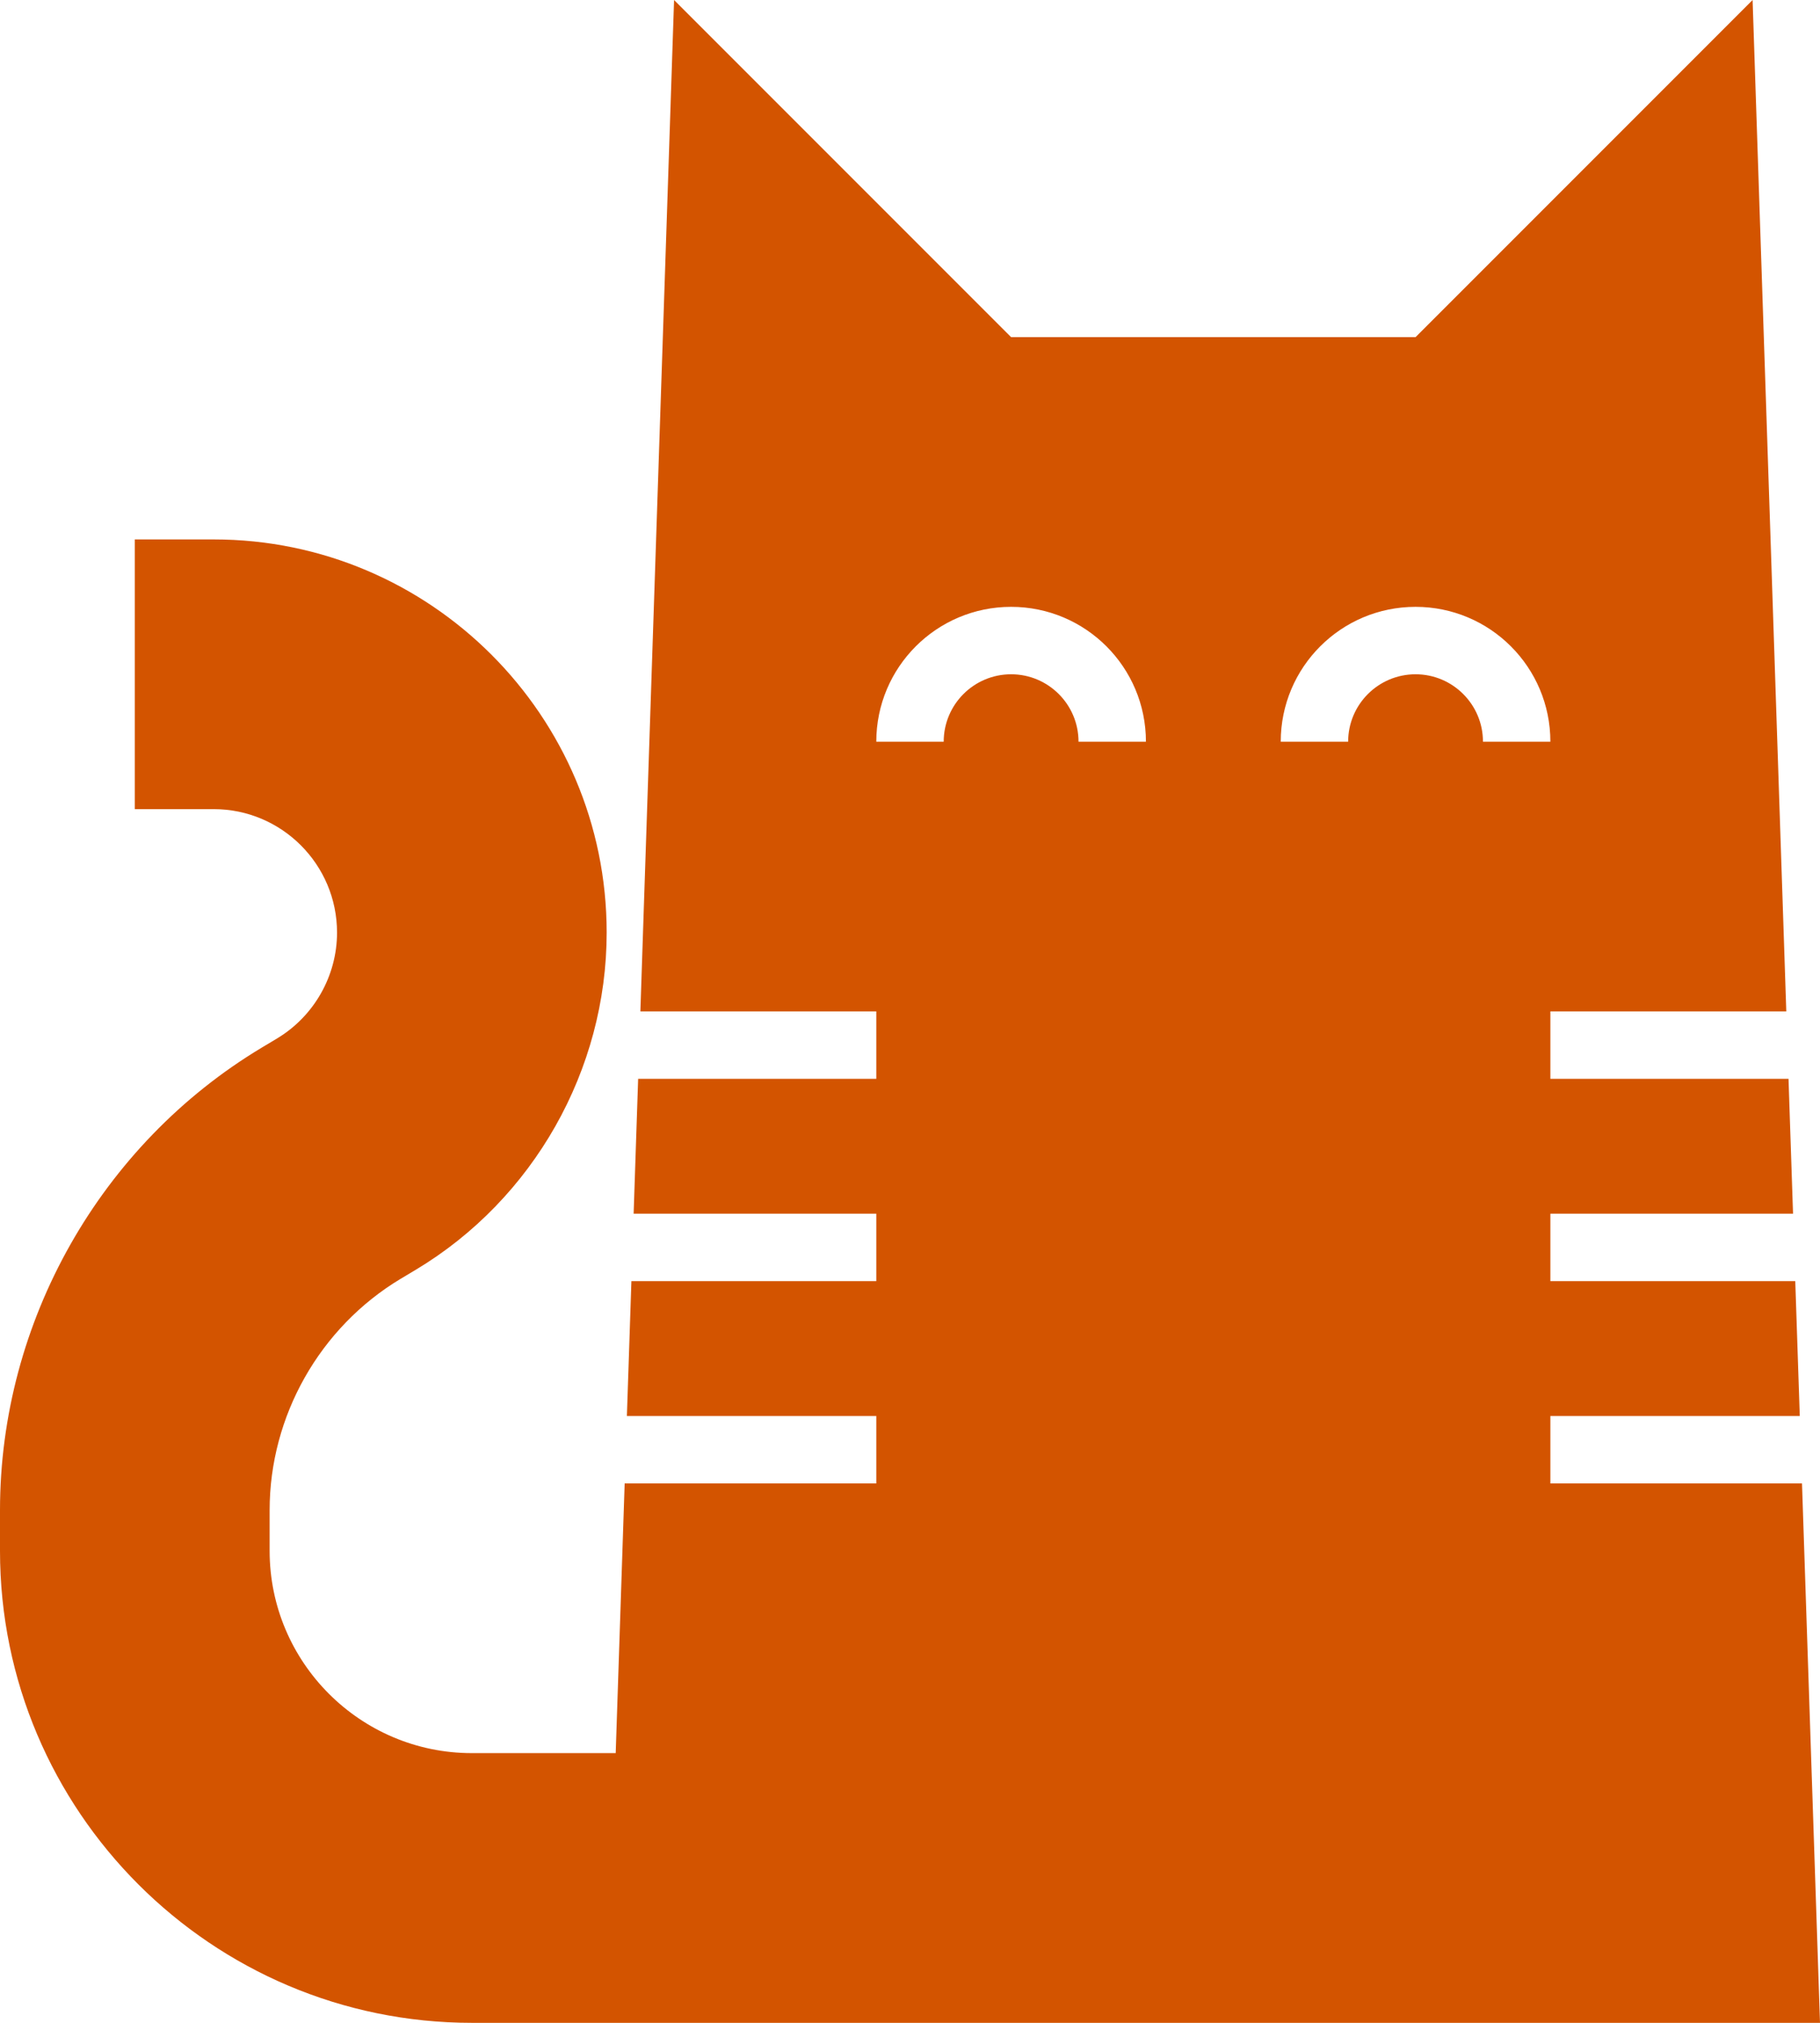 <?xml version="1.0" encoding="UTF-8"?>
<svg width="27px" height="30px" viewBox="0 0 27 30" version="1.1" xmlns="http://www.w3.org/2000/svg" xmlns:xlink="http://www.w3.org/1999/xlink">
    <!-- Generator: Sketch 50 (54983) - http://www.bohemiancoding.com/sketch -->
    <title>sharp-corners_purr</title>
    <desc>Created with Sketch.</desc>
    <defs></defs>
    <g id="Page-1" stroke="none" stroke-width="1" fill="none" fill-rule="evenodd">
        <g id="sharp-corners_purr" fill="#D35400" fill-rule="nonzero">
            <path d="M26.733,22 L23,22 L23,21 L26.7,21 L26.633,19 L23,19 L23,18 L26.6,18 L26.533,16 L23,16 L23,15 L26.5,15 L26,0 L21,5 L15,5 L10,0 L9.5,15 L13,15 L13,16 L9.467,16 L9.4,18 L13,18 L13,19 L9.367,19 L9.3,21 L13,21 L13,22 L9.267,22 L9.134,26 L7,26 C5.346,26 4,24.654 4,23 L4,22.397 C4,21 4.744,19.686 5.943,18.966 L6.169,18.831 C7.915,17.784 9,15.867 9,13.83 C9,10.615 6.385,8 3.17,8 L2,8 L2,12 L3.17,12 C4.179,12 5,12.821 5,13.831 C5,14.471 4.66,15.071 4.11,15.401 L3.883,15.537 C1.488,16.975 0,19.604 0,22.397 L0,23 C0,26.859 3.141,30 7,30 L27,30 L26.733,22 Z M16,11 C16,10.448 15.552,10 15,10 C14.448,10 14,10.448 14,11 L13,11 C13,9.895 13.895,9 15,9 C16.105,9 17,9.895 17,11 L16,11 Z M21,10 C20.448,10 20,10.448 20,11 L19,11 C19,9.895 19.895,9 21,9 C22.105,9 23,9.895 23,11 L22,11 C22,10.448 21.552,10 21,10 Z" id="Shape"></path>
        </g>
    </g>
</svg>